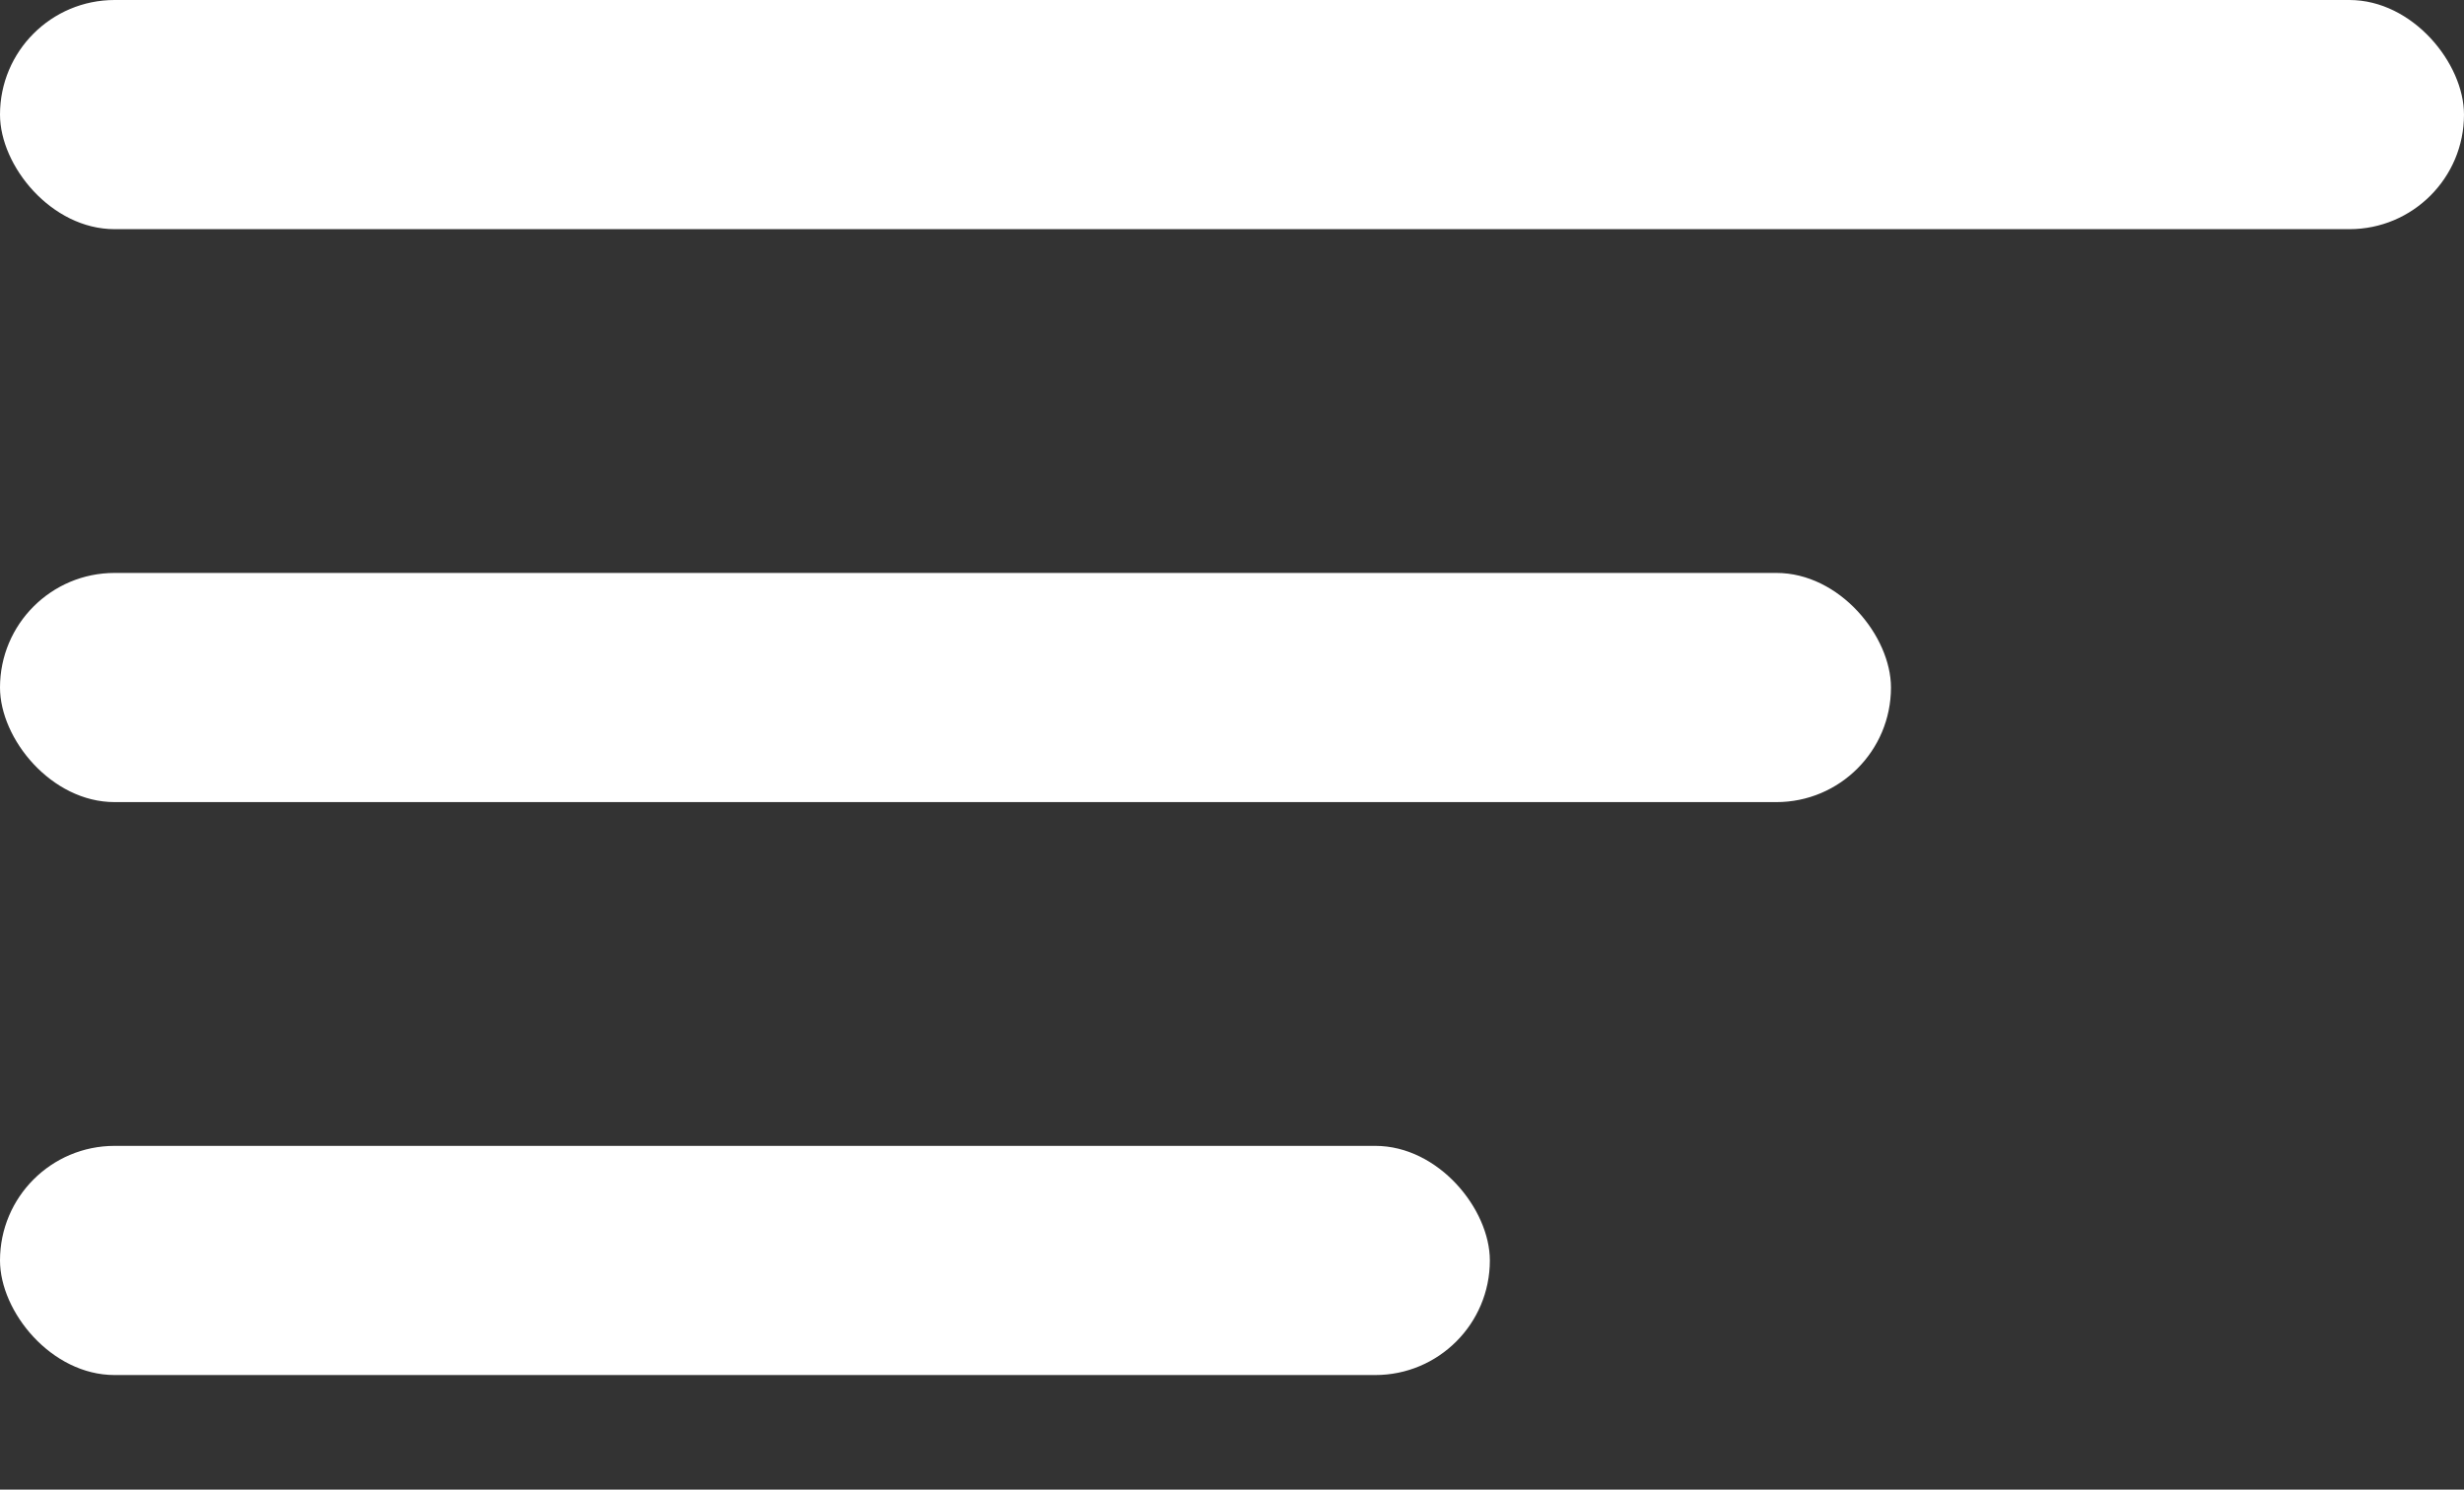 <svg width="43" height="26" viewBox="0 0 43 26" fill="none" xmlns="http://www.w3.org/2000/svg">
<rect x="0" y="0" width="43" height="26" fill="#333333" stroke="none"/>
<rect width="43" height="4" rx="2" fill="white"/>
<rect y="10" width="33" height="4" rx="2" fill="white"/>
<rect y="20" width="26" height="4" rx="2" fill="white"/>
</svg>

